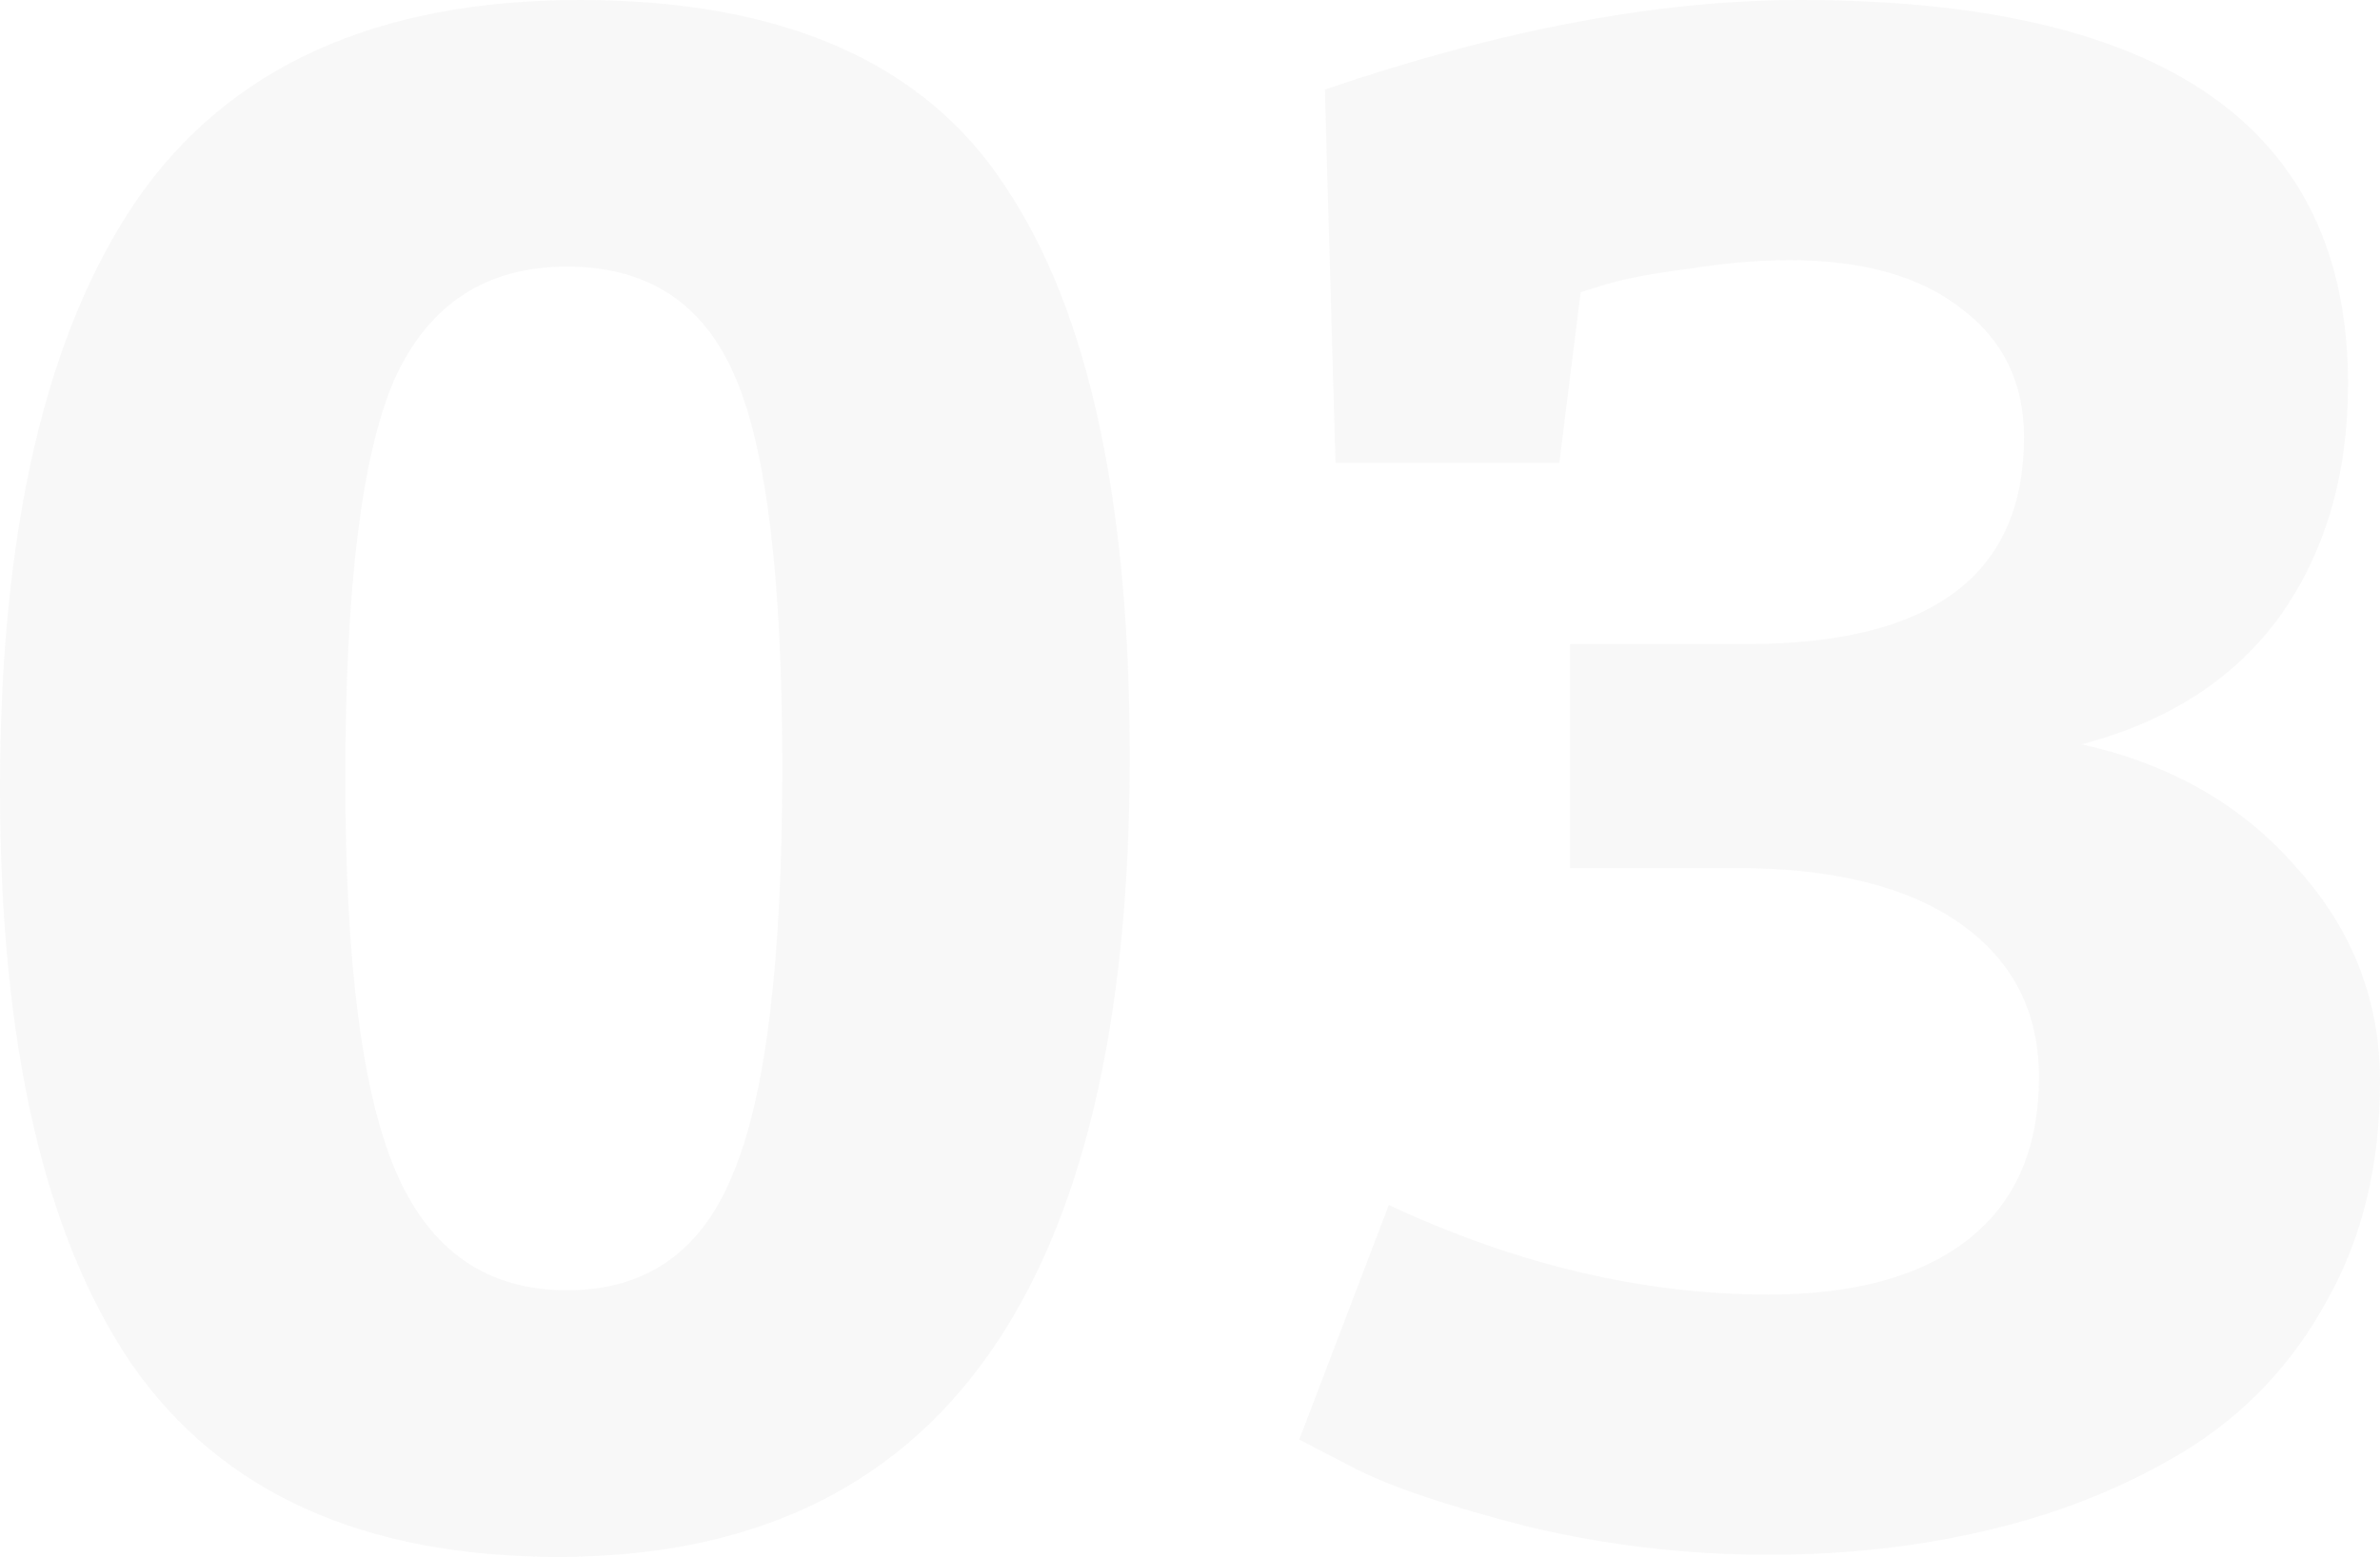<svg width="460" height="301" viewBox="0 0 460 301" fill="none" xmlns="http://www.w3.org/2000/svg">
<path d="M26.367 38.759C44.22 12.92 72.785 0 112.061 0C151.338 0 178.804 12.095 194.459 36.285C210.39 60.2 218.355 96.897 218.355 146.377C218.355 249.459 181.55 301 107.941 301C70.313 301 42.847 288.63 25.543 263.89C8.514 238.876 0 201.766 0 152.562C0 102.532 8.789 64.598 26.367 38.759ZM142.137 72.982C136.094 58.688 125.245 51.541 109.589 51.541C93.934 51.541 82.81 58.826 76.218 73.394C69.901 87.963 66.742 113.665 66.742 150.5C66.742 186.235 70.038 211.662 76.63 226.781C83.222 241.9 94.208 249.459 109.589 249.459C124.97 249.459 135.682 241.9 141.725 226.781C148.042 211.662 151.2 185.548 151.2 148.438C151.2 112.153 148.179 87.001 142.137 72.982Z" fill="#4F4F4F" fill-opacity="0.04"/>
<path d="M453.82 74.219C453.82 91.812 449.426 106.793 440.636 119.163C431.847 131.258 419.076 139.505 402.321 143.903C419.625 147.751 433.495 155.723 443.932 167.818C454.644 179.638 460 193.382 460 209.051C460 225.269 456.567 239.426 449.7 251.521C443.108 263.616 434.045 273.237 422.509 280.384C411.248 287.256 398.751 292.341 385.018 295.64C371.559 298.938 357.14 300.588 341.759 300.588C326.103 300.588 310.722 298.801 295.616 295.227C280.51 291.379 269.386 287.668 262.245 284.095L251.121 278.322L268.425 232.966C293.144 244.511 317.589 250.284 341.759 250.284C358.513 250.284 371.422 246.71 380.486 239.563C389.55 232.416 394.082 221.97 394.082 208.226C394.082 195.581 389 185.685 378.838 178.538C368.676 171.391 354.256 167.818 335.579 167.818H303.444V124.523H337.639C373.345 124.523 391.198 111.191 391.198 84.527C391.198 74.082 387.215 65.835 379.25 59.788C371.285 53.465 360.161 50.304 345.879 50.304C339.836 50.304 333.382 50.854 326.515 51.953C319.923 52.778 314.705 53.74 310.86 54.84L305.504 56.489L301.384 89.475H258.125L256.065 17.318C289.848 5.773 320.473 0 347.939 0C418.526 0 453.82 24.74 453.82 74.219Z" fill="#4F4F4F" fill-opacity="0.04"/>
</svg>
